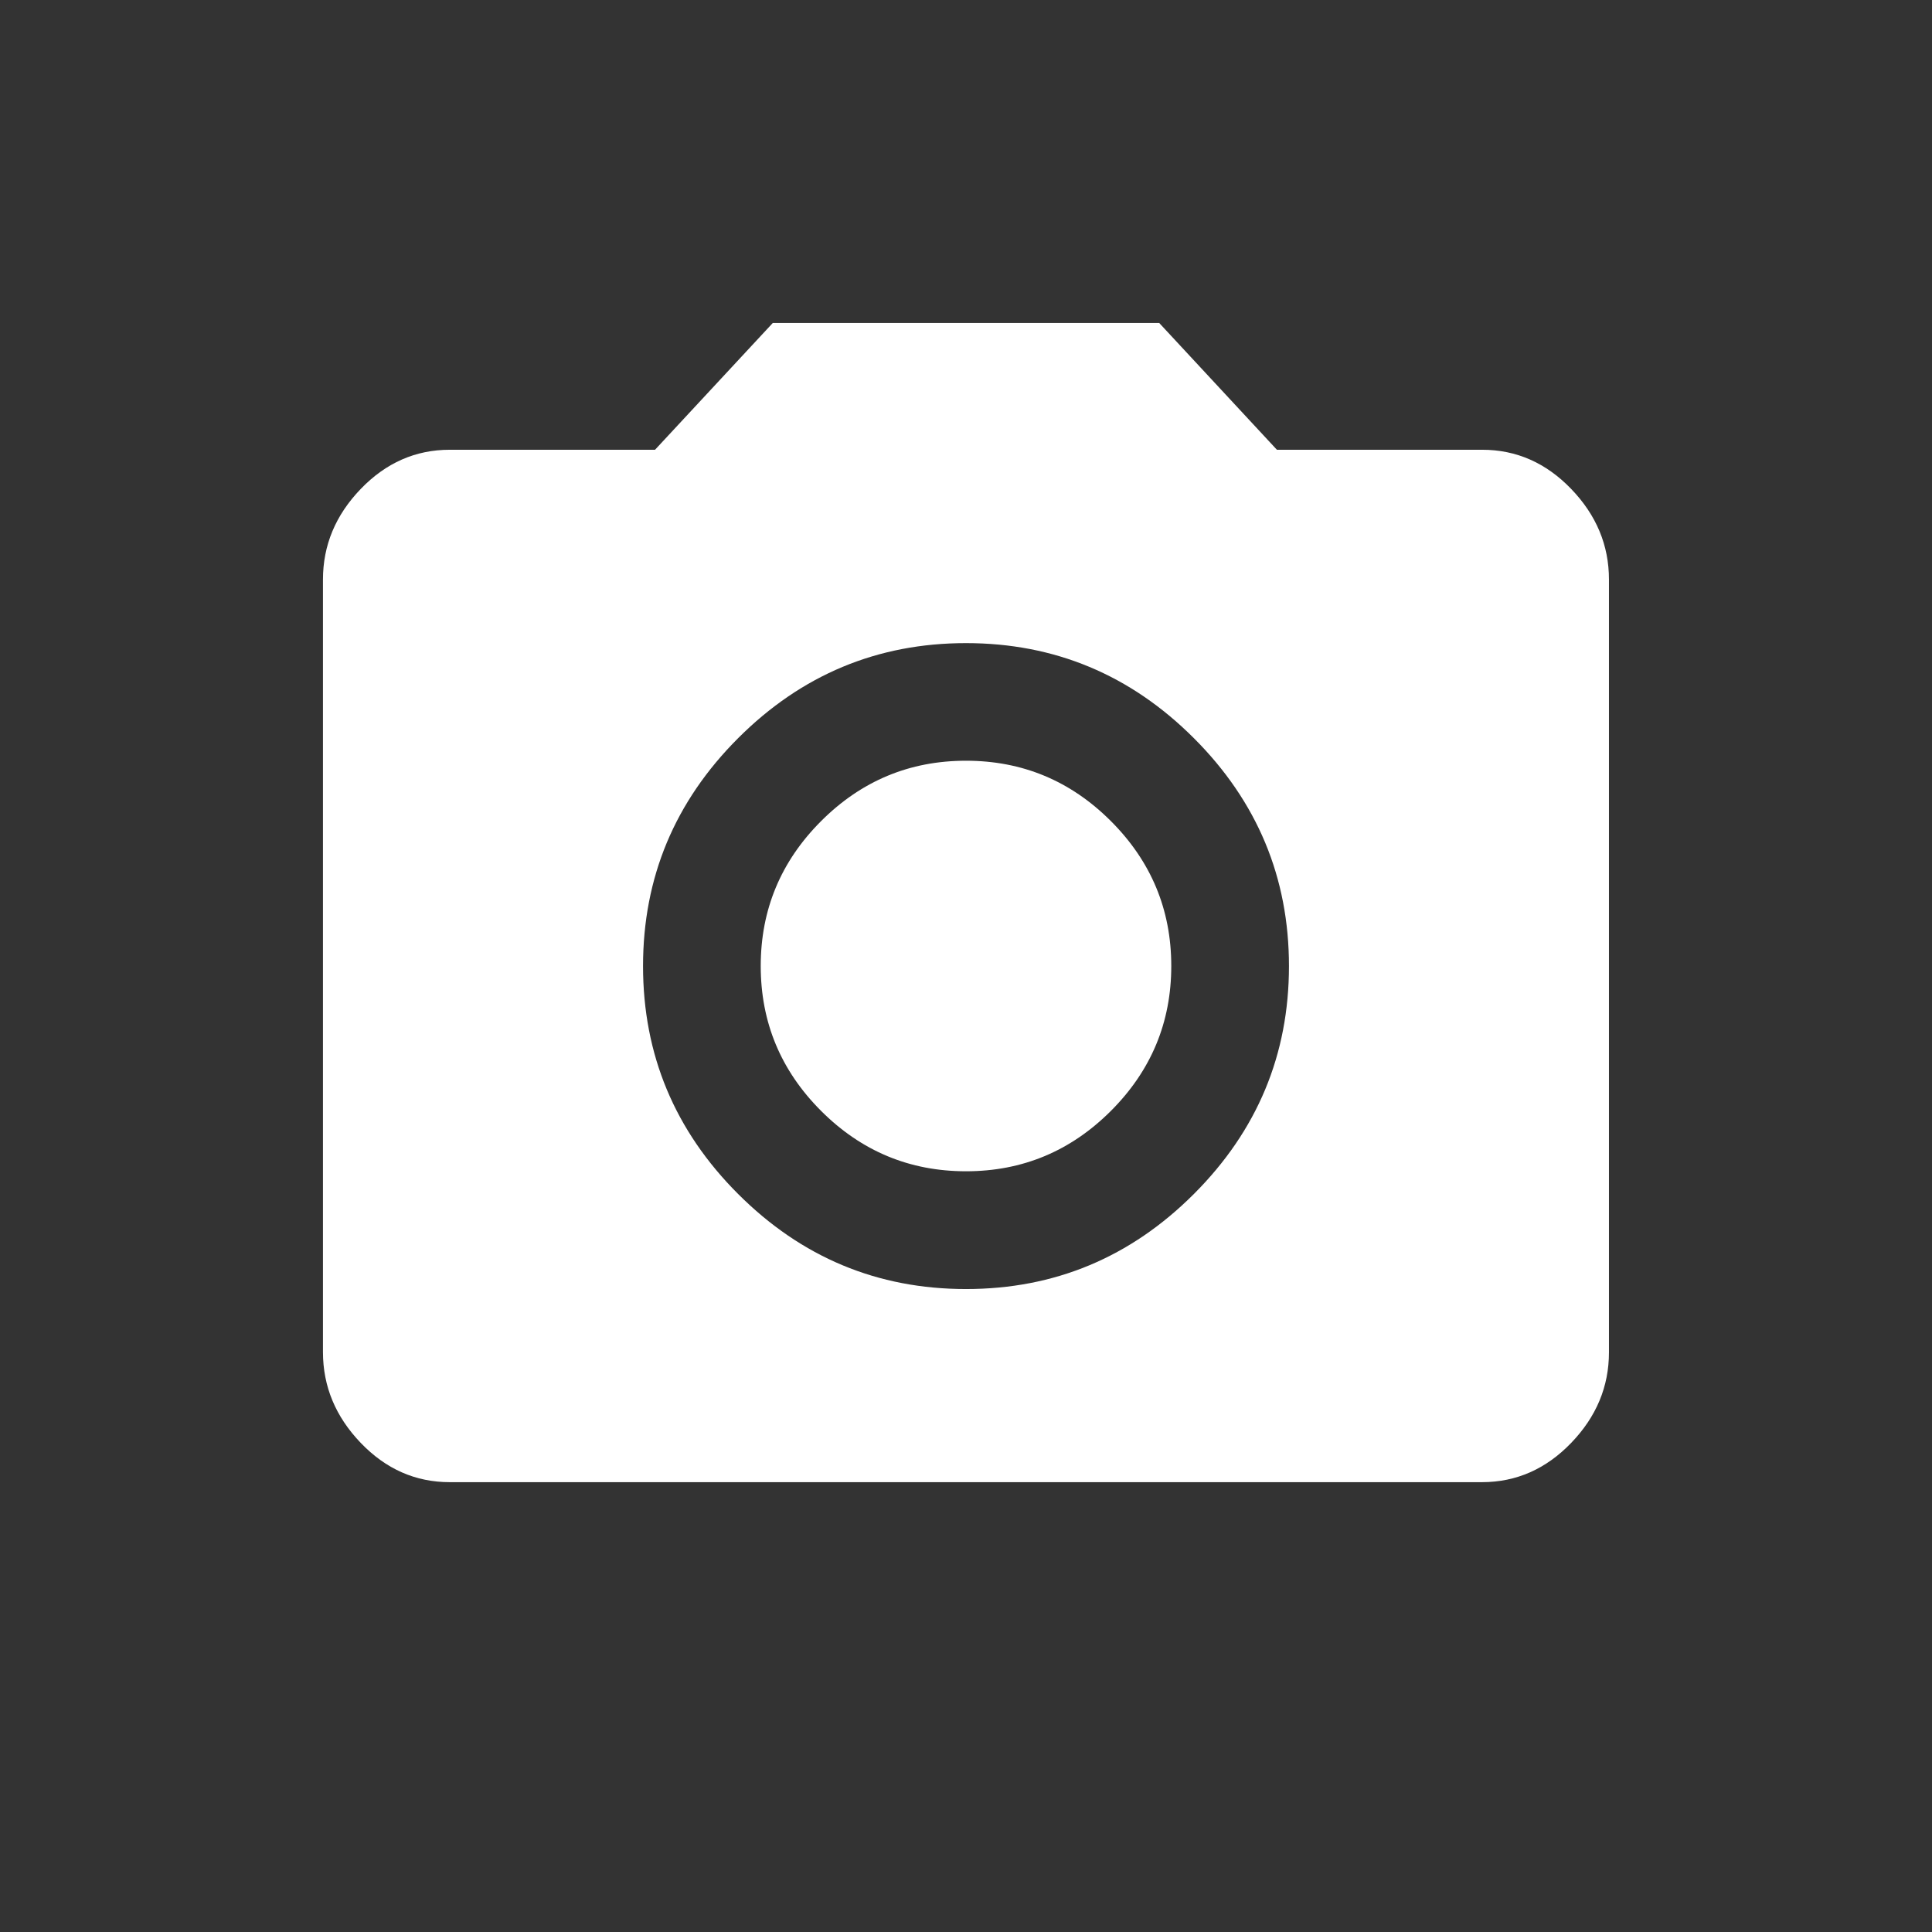 <!-- Generated by IcoMoon.io -->
<svg version="1.1" xmlns="http://www.w3.org/2000/svg" width="24" height="24" viewBox="0 0 24 24">
<rect x="0" y="0" width="24" height="24" fill="#333333" stroke="none"/>
<title>camera_alt</title>
<path fill="#fff" d="M12 16.013q1.65 0 2.831-1.181t1.181-2.831-1.181-2.831-2.831-1.181-2.831 1.181-1.181 2.831 1.181 2.831 2.831 1.181zM9.6 4.012h4.8l1.462 1.575h2.55q0.637 0 1.106 0.487t0.469 1.125v9.6q0 0.638-0.469 1.125t-1.106 0.488h-12.825q-0.638 0-1.106-0.488t-0.469-1.125v-9.6q0-0.638 0.469-1.125t1.106-0.487h2.55zM9.45 12q0-1.050 0.75-1.8t1.8-0.75 1.8 0.75 0.75 1.8-0.75 1.8-1.8 0.75-1.8-0.75-0.75-1.8z"></path>
</svg>

